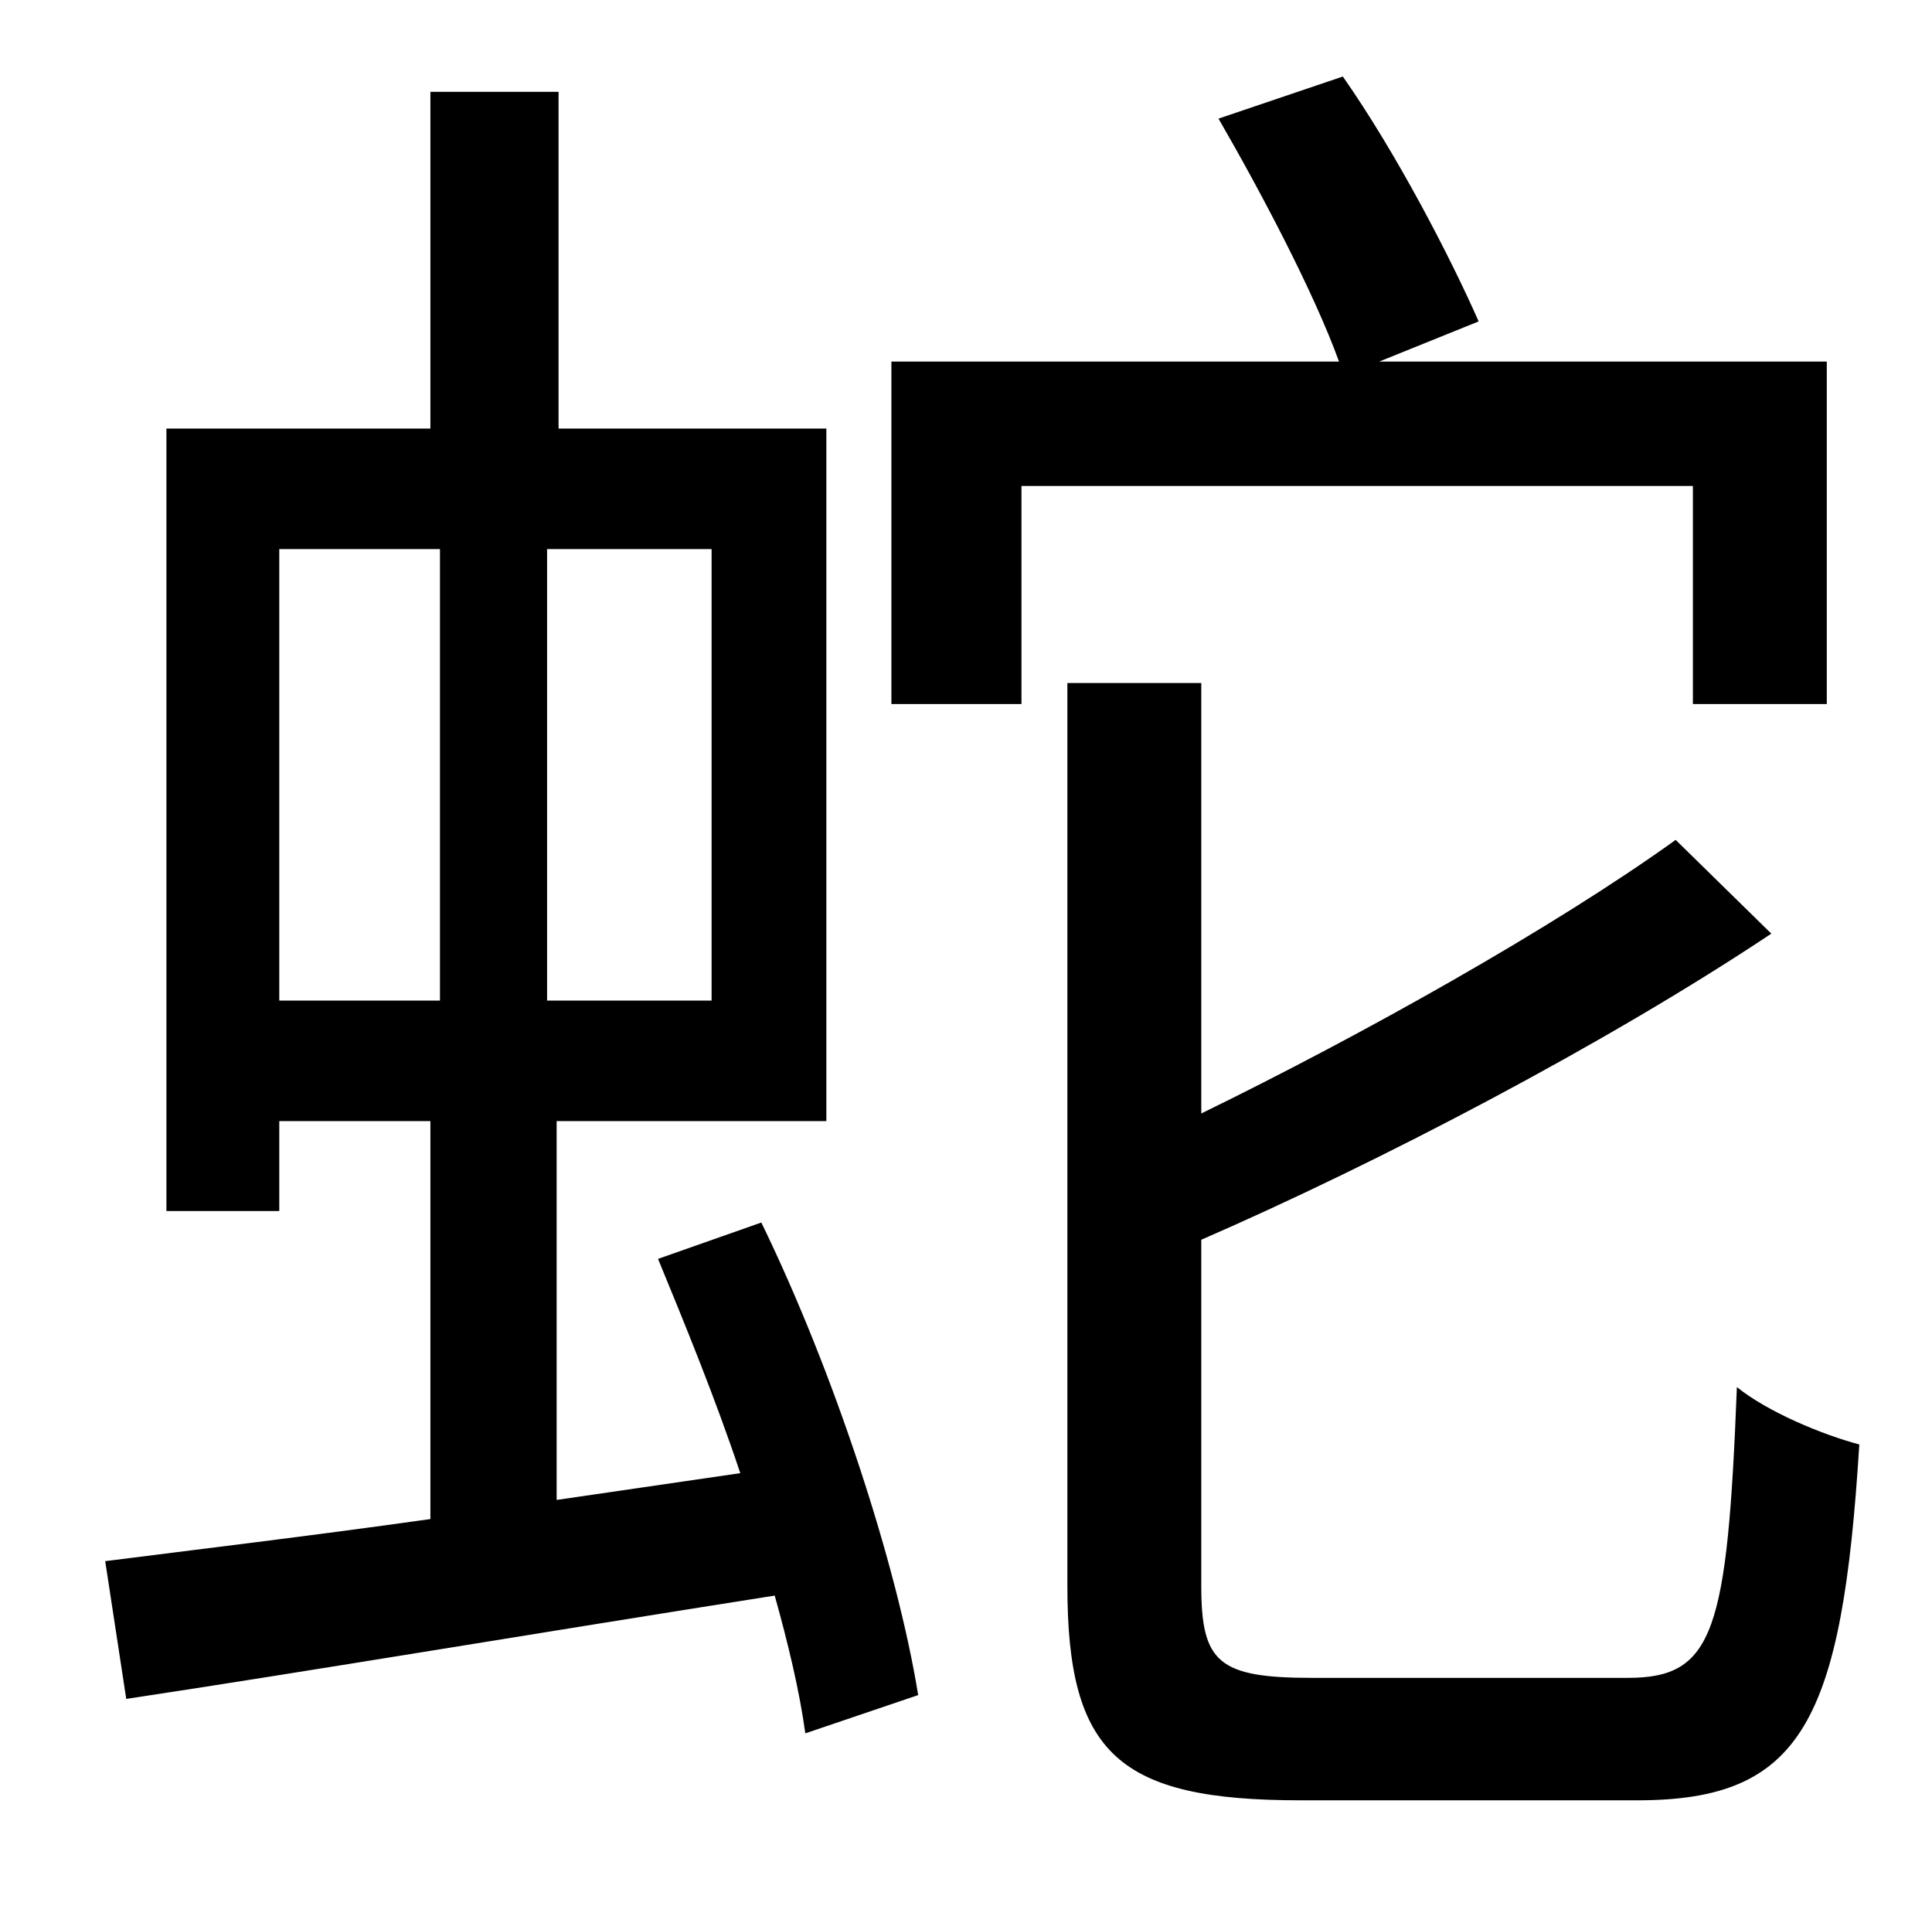 <?xml version="1.0" standalone="no"?>
<!DOCTYPE svg PUBLIC "-//W3C//DTD SVG 1.1//EN" "http://www.w3.org/Graphics/SVG/1.1/DTD/svg11.dtd" >
<svg xmlns="http://www.w3.org/2000/svg" xmlns:xlink="http://www.w3.org/1999/xlink" version="1.1" viewBox="-10 0 1010 1000">
   <path fill="currentColor"
d="M136 287v236h84v-236h-84zM362 523v-236h-86v236h86zM334 658l54 -19c38 78 71 179 82 247l-59 20c-3 -22 -9 -47 -16 -72c-121 19 -246 40 -339 54l-11 -72c47 -6 106 -13 170 -22v-208h-79v47h-59v-409h138v-176h67v176h140v362h-141v198l96 -14
c-13 -39 -29 -78 -43 -112zM875 368v-114h-351v114h-68v-179h234c-13 -36 -41 -89 -63 -127l65 -22c28 40 56 94 71 128l-52 21h234v179h-70zM676 877h165c45 0 52 -24 57 -152c16 13 45 25 64 30c-9 145 -30 186 -116 186h-176c-95 0 -122 -24 -122 -112v-472h70v225
c84 -41 184 -97 248 -143l50 49c-87 58 -206 120 -298 160v181c0 40 9 48 58 48z" />
</svg>
